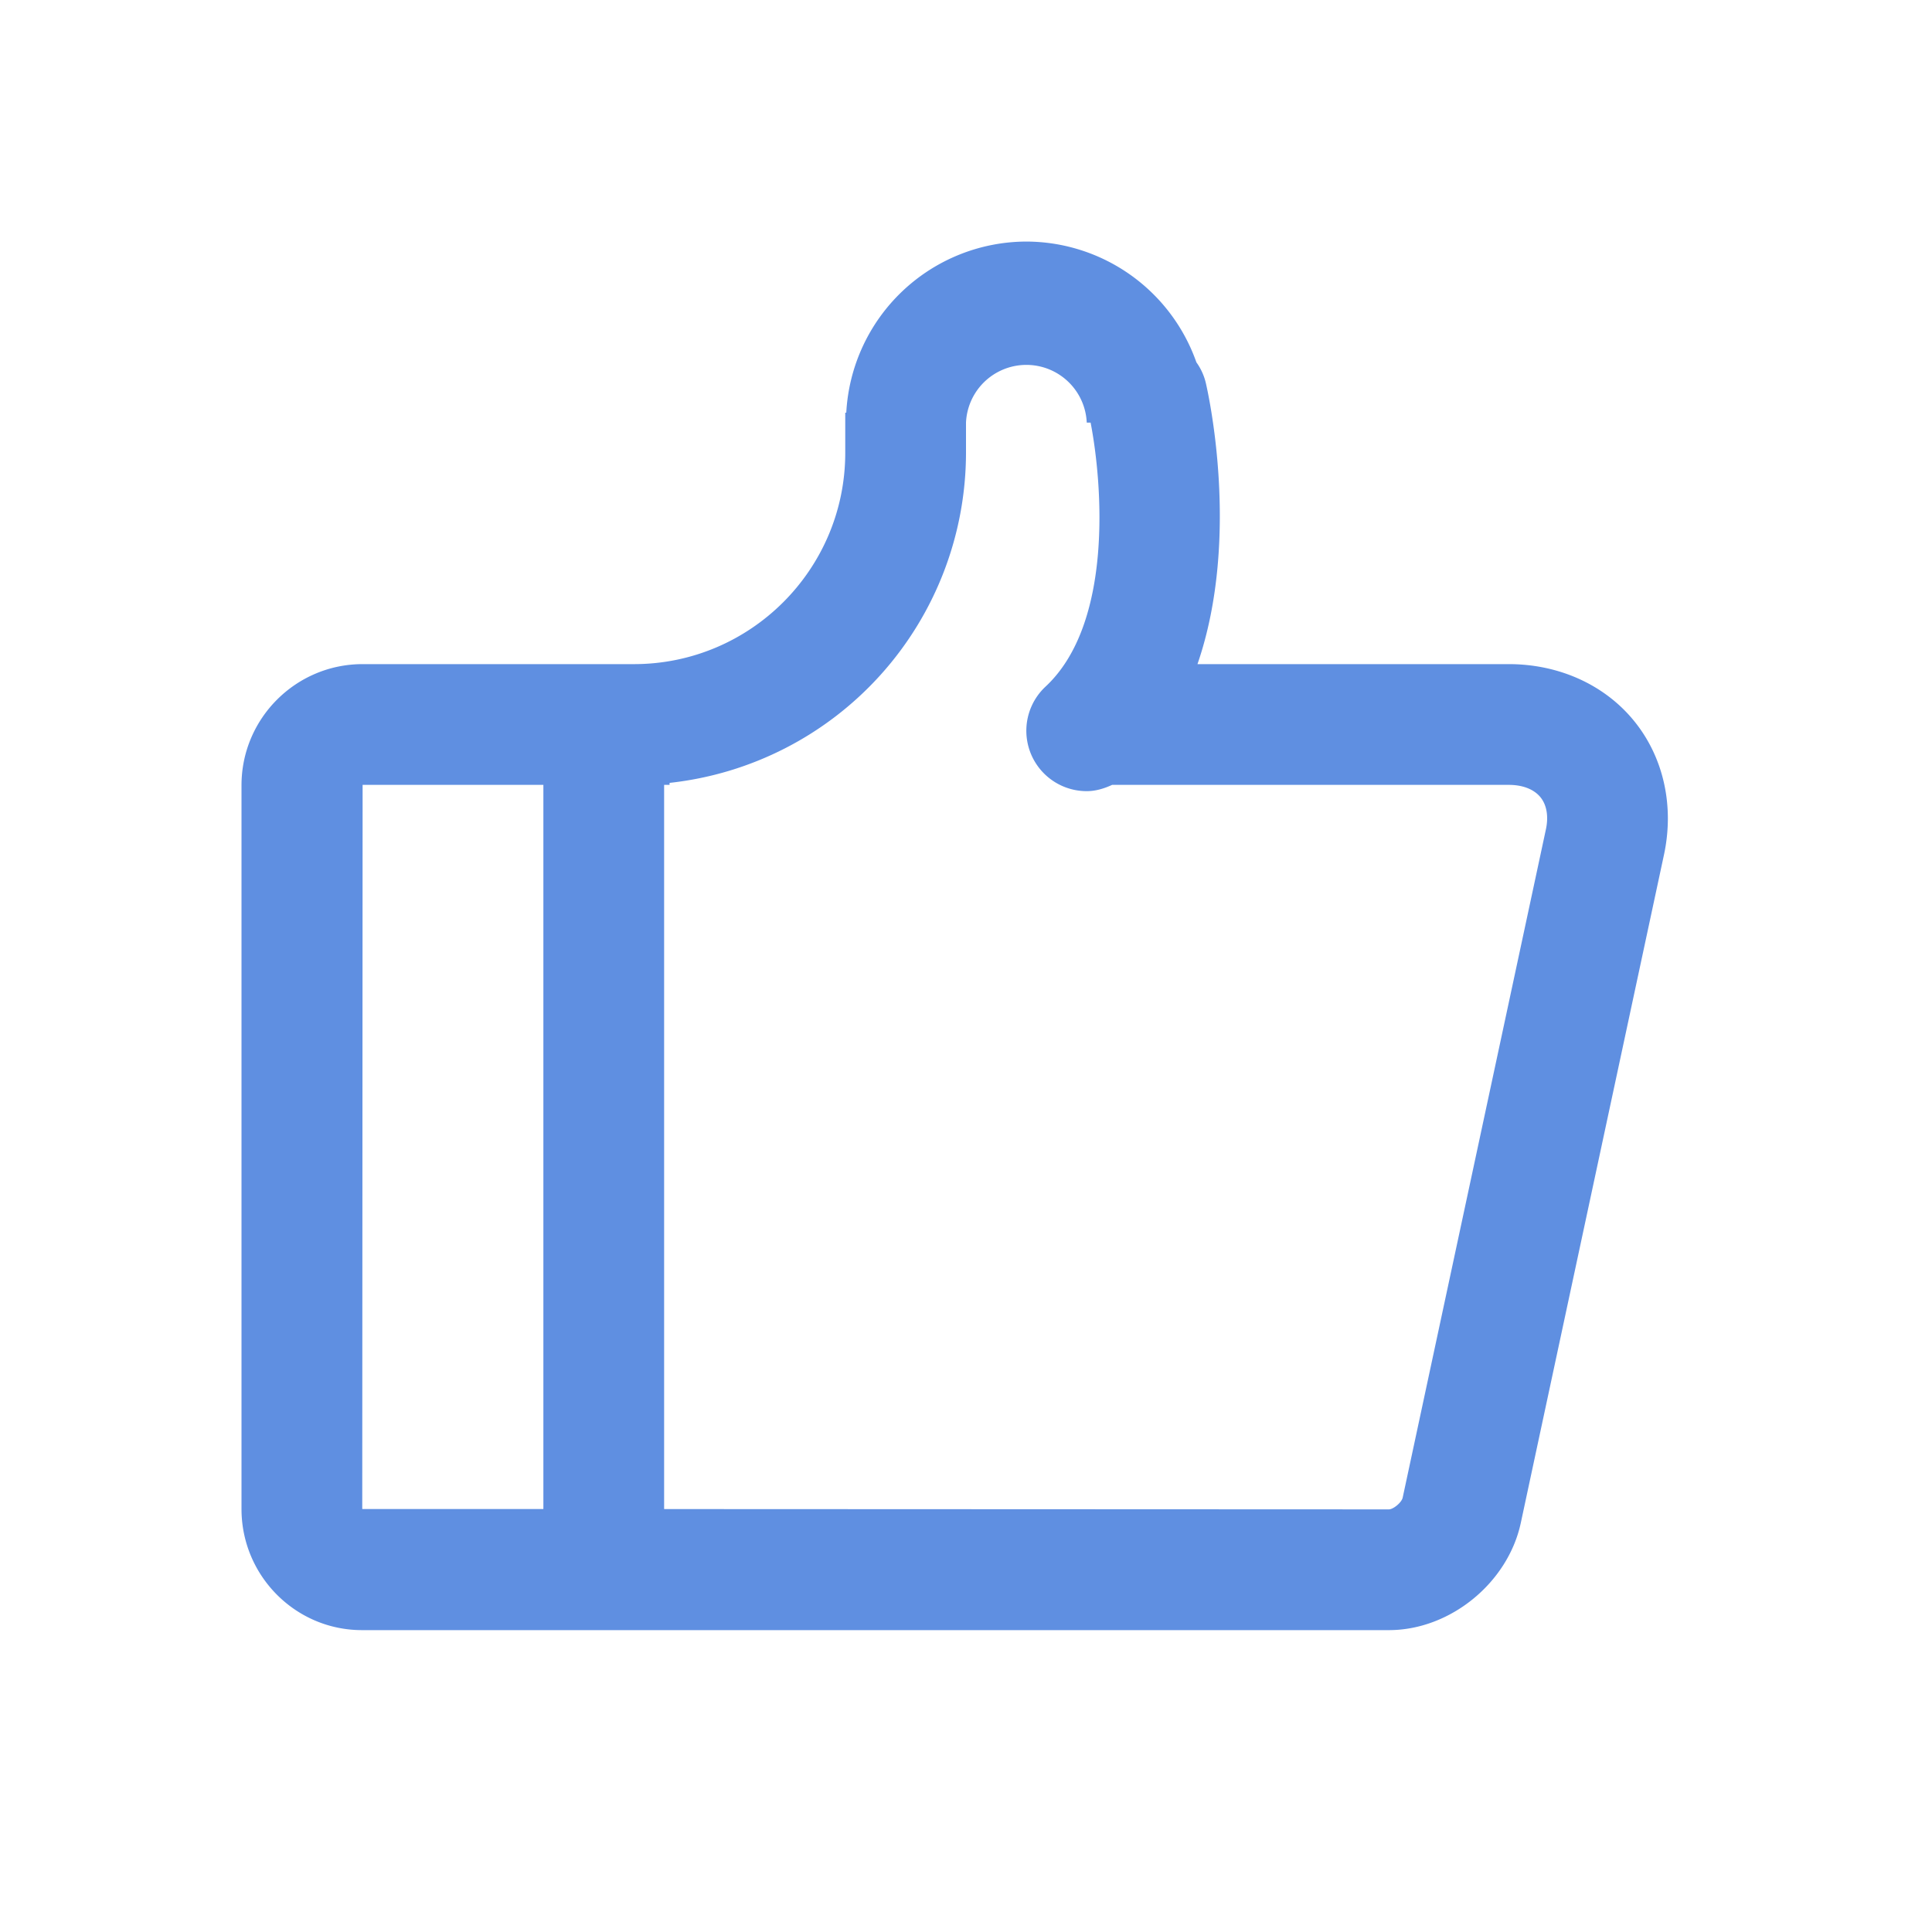 <?xml version="1.0" standalone="no"?><!DOCTYPE svg PUBLIC "-//W3C//DTD SVG 1.1//EN" "http://www.w3.org/Graphics/SVG/1.1/DTD/svg11.dtd"><svg t="1505184143741" class="icon" style="" viewBox="0 0 1024 1024" version="1.1" xmlns="http://www.w3.org/2000/svg" p-id="2431" xmlns:xlink="http://www.w3.org/1999/xlink" width="48" height="48"><defs><style type="text/css"></style></defs><path d="M819.36 439.584l-75.904 354.176c-0.576 2.688-5.088 6.24-7.296 6.24L352 799.84V416h2.88v-1.056A176.224 176.224 0 0 0 512 240V224a32.032 32.032 0 0 1 64 0h2.048c6.336 32.8 11.968 106.496-23.872 139.904A32 32 0 0 0 576 419.328c4.64 0 9.152-1.344 13.44-3.328h210.24c7.424 0 13.376 2.336 16.832 6.592 3.296 4.096 4.32 10.144 2.848 16.992zM192.192 416H288v383.808H192L192.192 416z m674.08-33.664c-15.584-19.296-39.872-30.336-66.592-30.336h-164.992c23.168-67.2 5.376-145.024 4.352-149.312a30.944 30.944 0 0 0-4.928-10.656 95.808 95.808 0 0 0-90.112-64 95.84 95.84 0 0 0-95.456 90.688H448V240c0 61.76-50.24 112-112 112H192.192C156.8 352 128 380.8 128 416.224v383.552C128 835.2 156.64 864 191.84 864h544.32c32.352 0 63.04-24.96 69.888-56.8l75.904-354.208c5.504-25.76-0.192-51.488-15.68-70.656z" p-id="2432" fill="#5f8fe1"></path></svg>